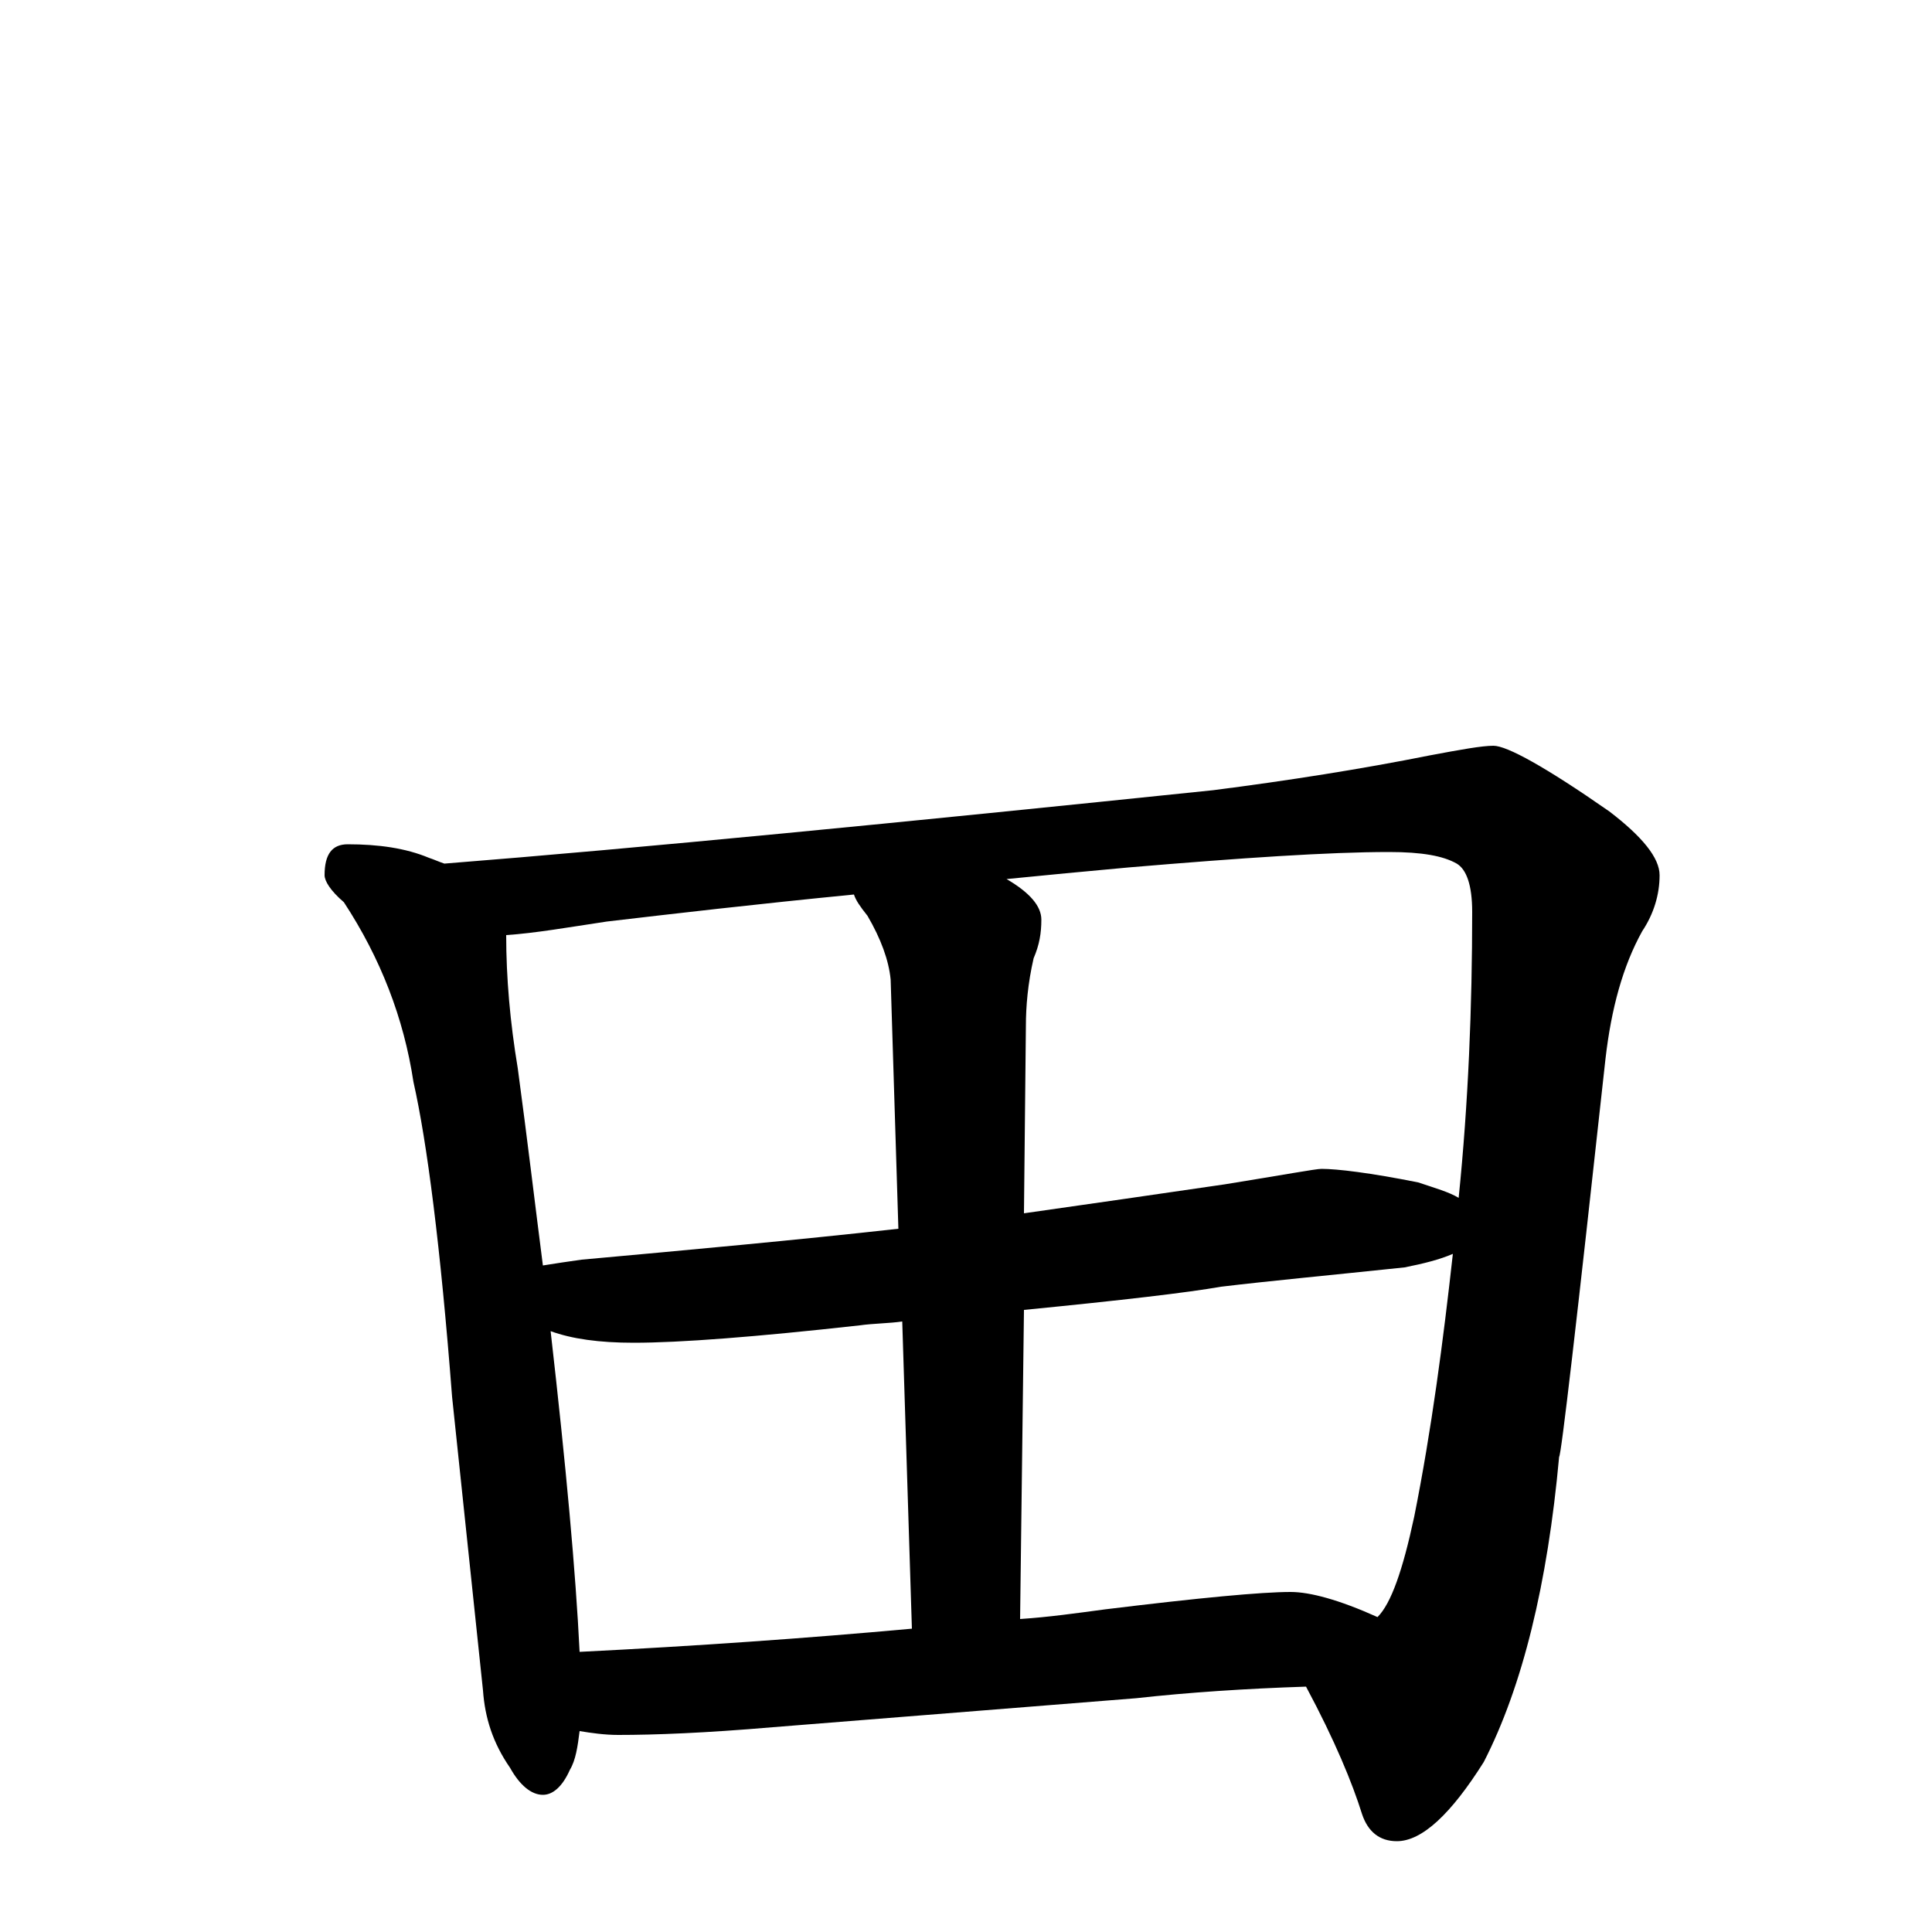 <?xml version="1.0" encoding="utf-8" ?>
<!DOCTYPE svg PUBLIC "-//W3C//DTD SVG 1.1//EN" "http://www.w3.org/Graphics/SVG/1.1/DTD/svg11.dtd">
<svg version="1.1" id="Layer_1" xmlns="http://www.w3.org/2000/svg" xmlns:xlink="http://www.w3.org/1999/xlink" x="0px" y="145px" width="1000px" height="1000px" viewBox="0 0 1000 1000" enable-background="new 0 0 1000 1000" xml:space="preserve">
<g id="Layer_1">
<path id="glyph" transform="matrix(1 0 0 -1 0 1000)" d="M180,563C196,563 210,561 222,556C225,555 227,554 230,553C331,561 464,574 628,591C667,596 705,602 740,609C756,612 767,614 773,614C780,614 800,603 833,580C850,567 859,556 859,547C859,537 856,527 850,518C840,500 834,478 831,452C816,315 808,246 807,246C801,180 788,127 768,88C751,61 736,47 723,47C714,47 708,52 705,61C700,77 691,99 676,127C645,126 615,124 588,121l-188,-15C365,103 339,102 320,102C313,102 306,103 300,104C299,96 298,89 295,84C291,75 286,71 281,71C275,71 269,76 264,85C255,98 251,111 250,125l-16,152C228,355 221,409 214,440C209,473 197,504 178,533C171,539 168,544 168,547C168,558 172,563 180,563M300,145C360,148 417,152 472,157l-5,159C460,315 452,315 445,314C391,308 352,305 328,305C310,305 296,307 285,311C293,241 298,186 300,145M528,162C543,163 557,165 572,167C621,173 653,176 668,176C678,176 693,172 713,163C720,170 726,187 732,215C741,260 747,306 752,351C745,348 737,346 727,344C689,340 657,337 632,334C615,331 581,327 530,322M281,345C287,346 294,347 301,348C356,353 411,358 465,364l-4,129C460,503 456,514 449,526C445,531 443,534 442,537C391,532 348,527 314,523C294,520 277,517 262,516C262,494 264,471 268,447C273,410 277,376 281,345M521,545C533,538 539,531 539,524C539,517 538,511 535,504C532,491 531,479 531,469l-1,-97C565,377 600,382 634,387C665,392 681,395 684,395C692,395 709,393 734,388C743,385 750,383 755,380C760,429 762,479 762,528C762,542 759,550 754,553C747,557 736,559 719,559C688,559 643,556 584,551C562,549 541,547 521,545z"/>
</g>
</svg>
